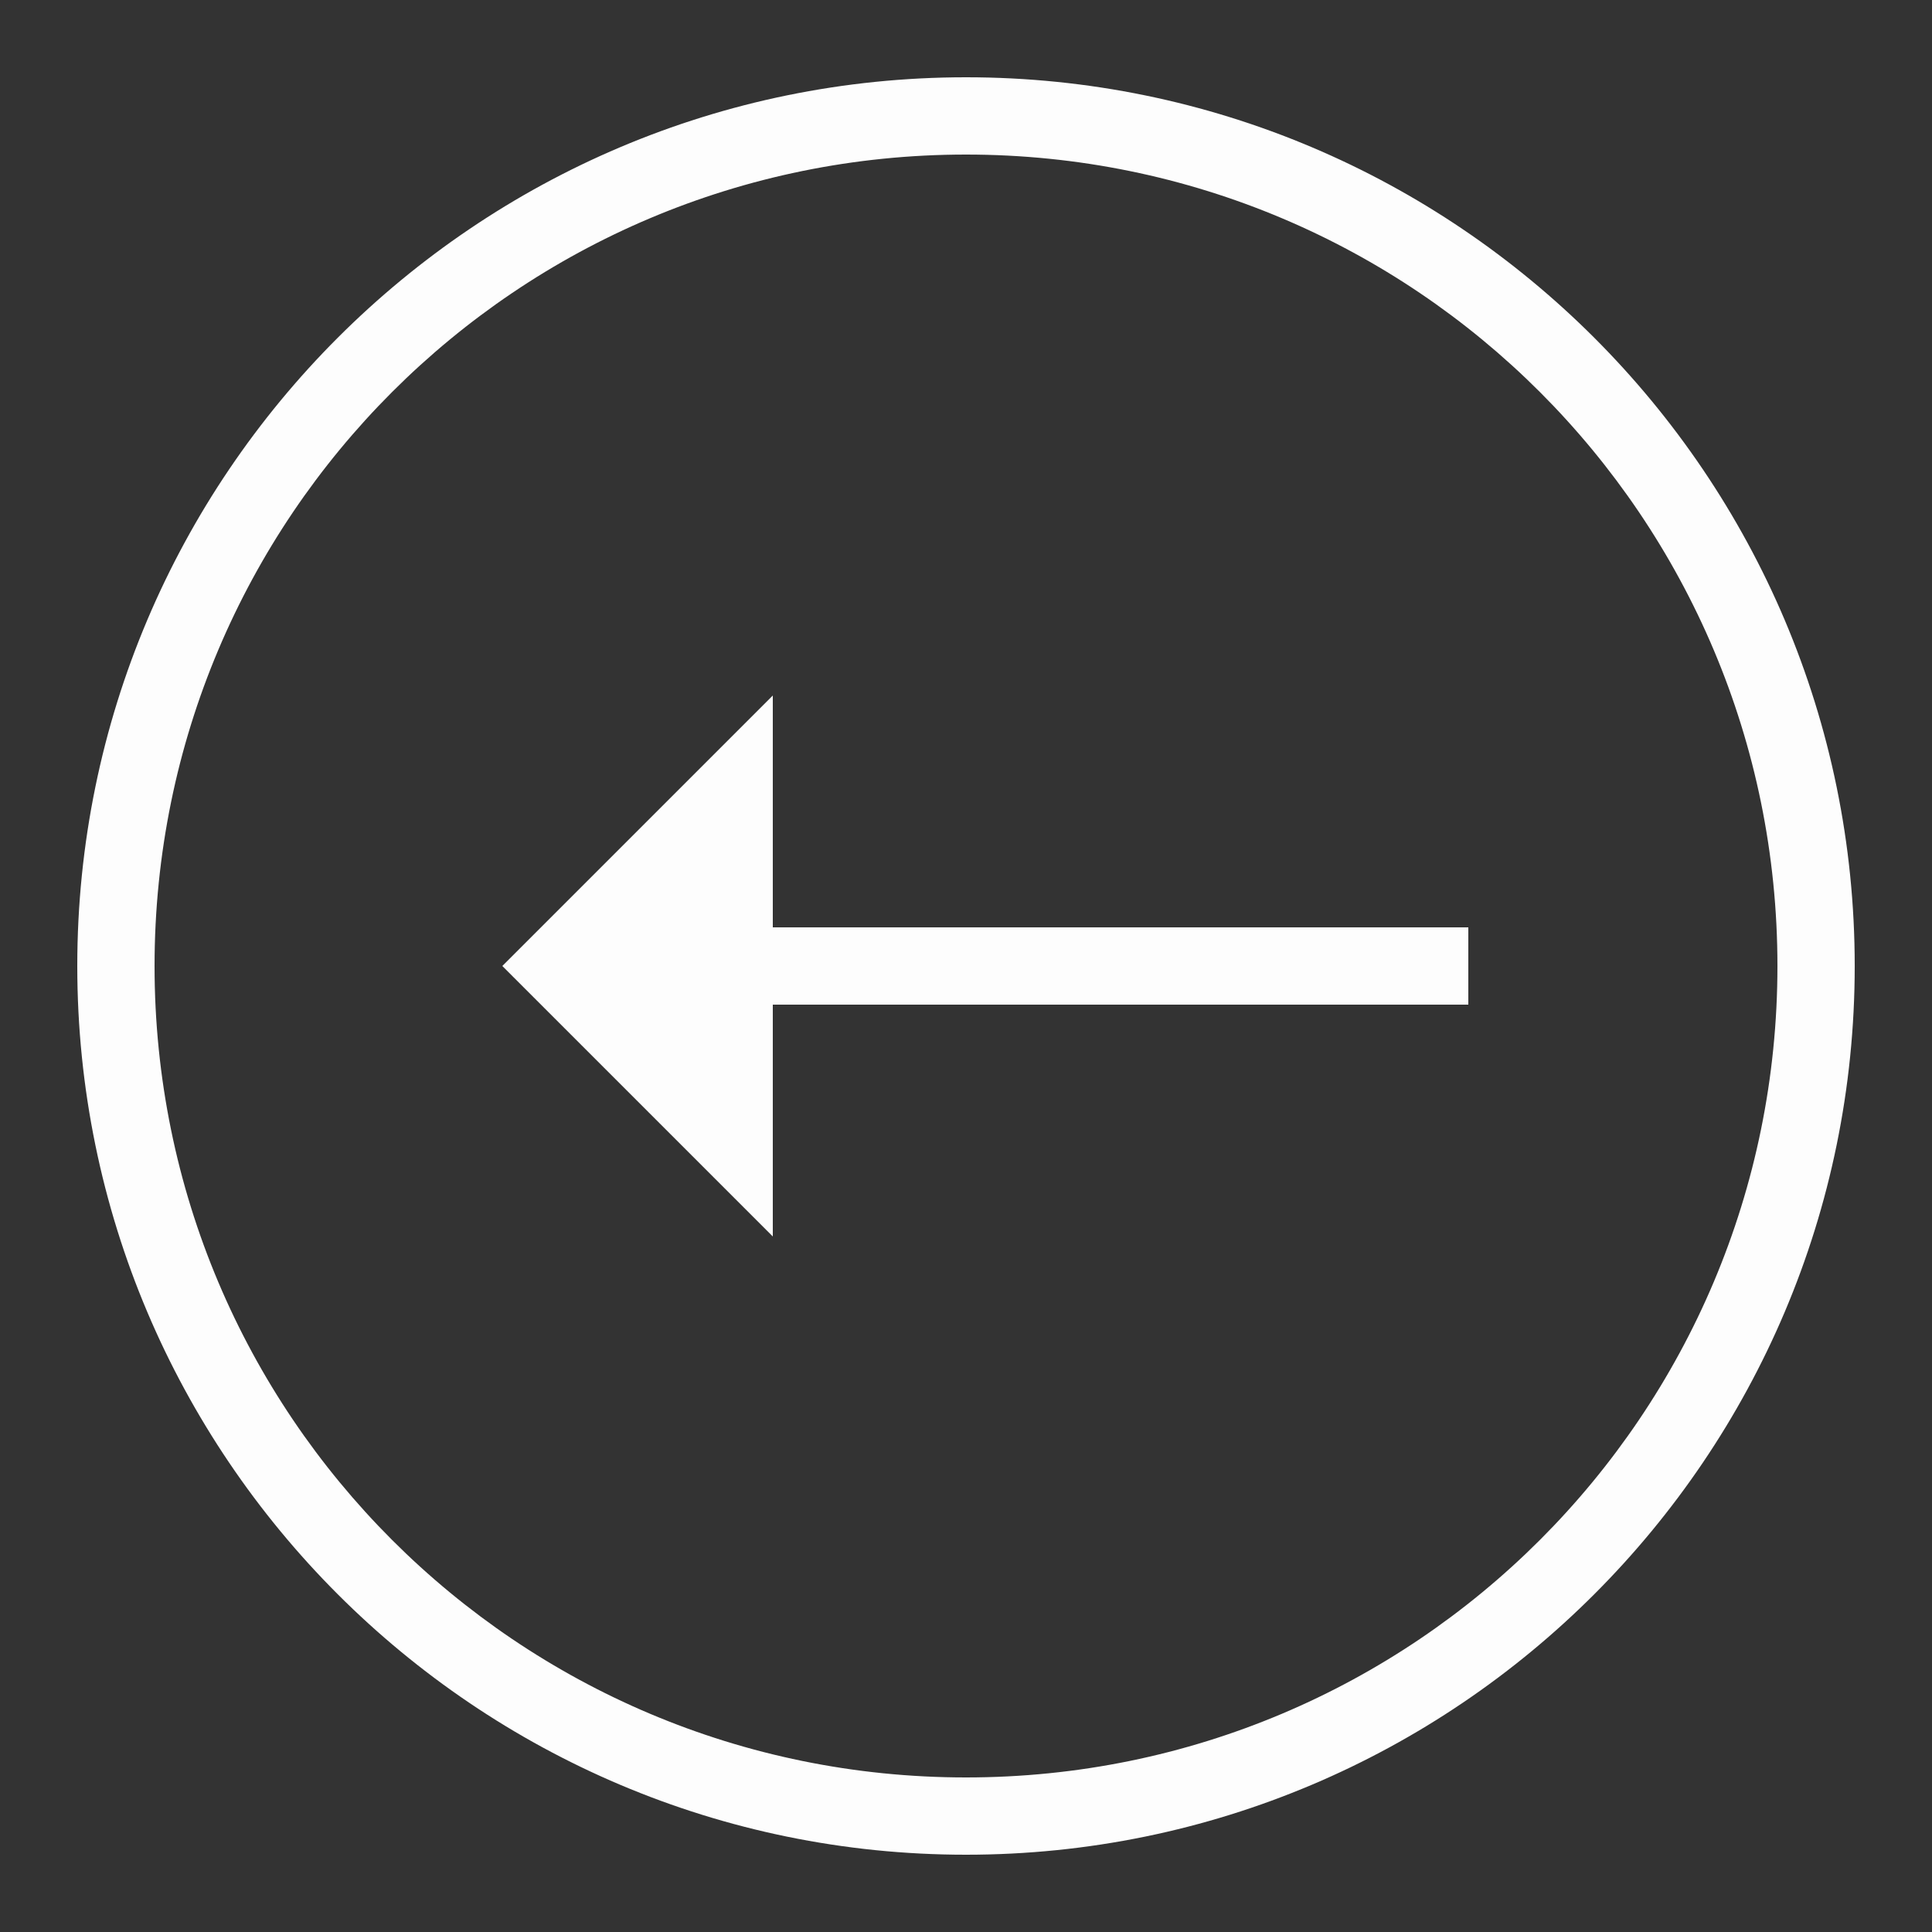 <svg version="1.1" xmlns="http://www.w3.org/2000/svg" xmlns:xlink="http://www.w3.org/1999/xlink" viewBox="0 0 226 226"><rect x="0" y="0" width="226" height="226" fill="#333333" stroke="none"/><g fill="none" fill-rule="nonzero" stroke="none" stroke-width="1" stroke-linecap="butt" stroke-linejoin="miter" stroke-miterlimit="10" stroke-dasharray="" stroke-dashoffset="0" font-family="none" font-weight="none" font-size="none" text-anchor="none" style="mix-blend-mode: normal"><path d="M0,226v-226h226v226z" fill="none"></path><g fill="#fdfdfd"><path d="M113,9.04c-57.365,0 -103.96,46.595 -103.96,103.96c0,57.365 46.595,103.96 103.96,103.96c57.365,0 103.96,-46.595 103.96,-103.96c0,-57.365 -46.595,-103.96 -103.96,-103.96zM113,18.08c52.474,0 94.92,42.446 94.92,94.92c0,52.474 -42.446,94.92 -94.92,94.92c-52.474,0 -94.92,-42.446 -94.92,-94.92c0,-52.474 42.446,-94.92 94.92,-94.92zM90.4,81.36l-31.64,31.64l31.64,31.64v-27.12h81.36v-9.04h-81.36z"></path></g></g></svg>